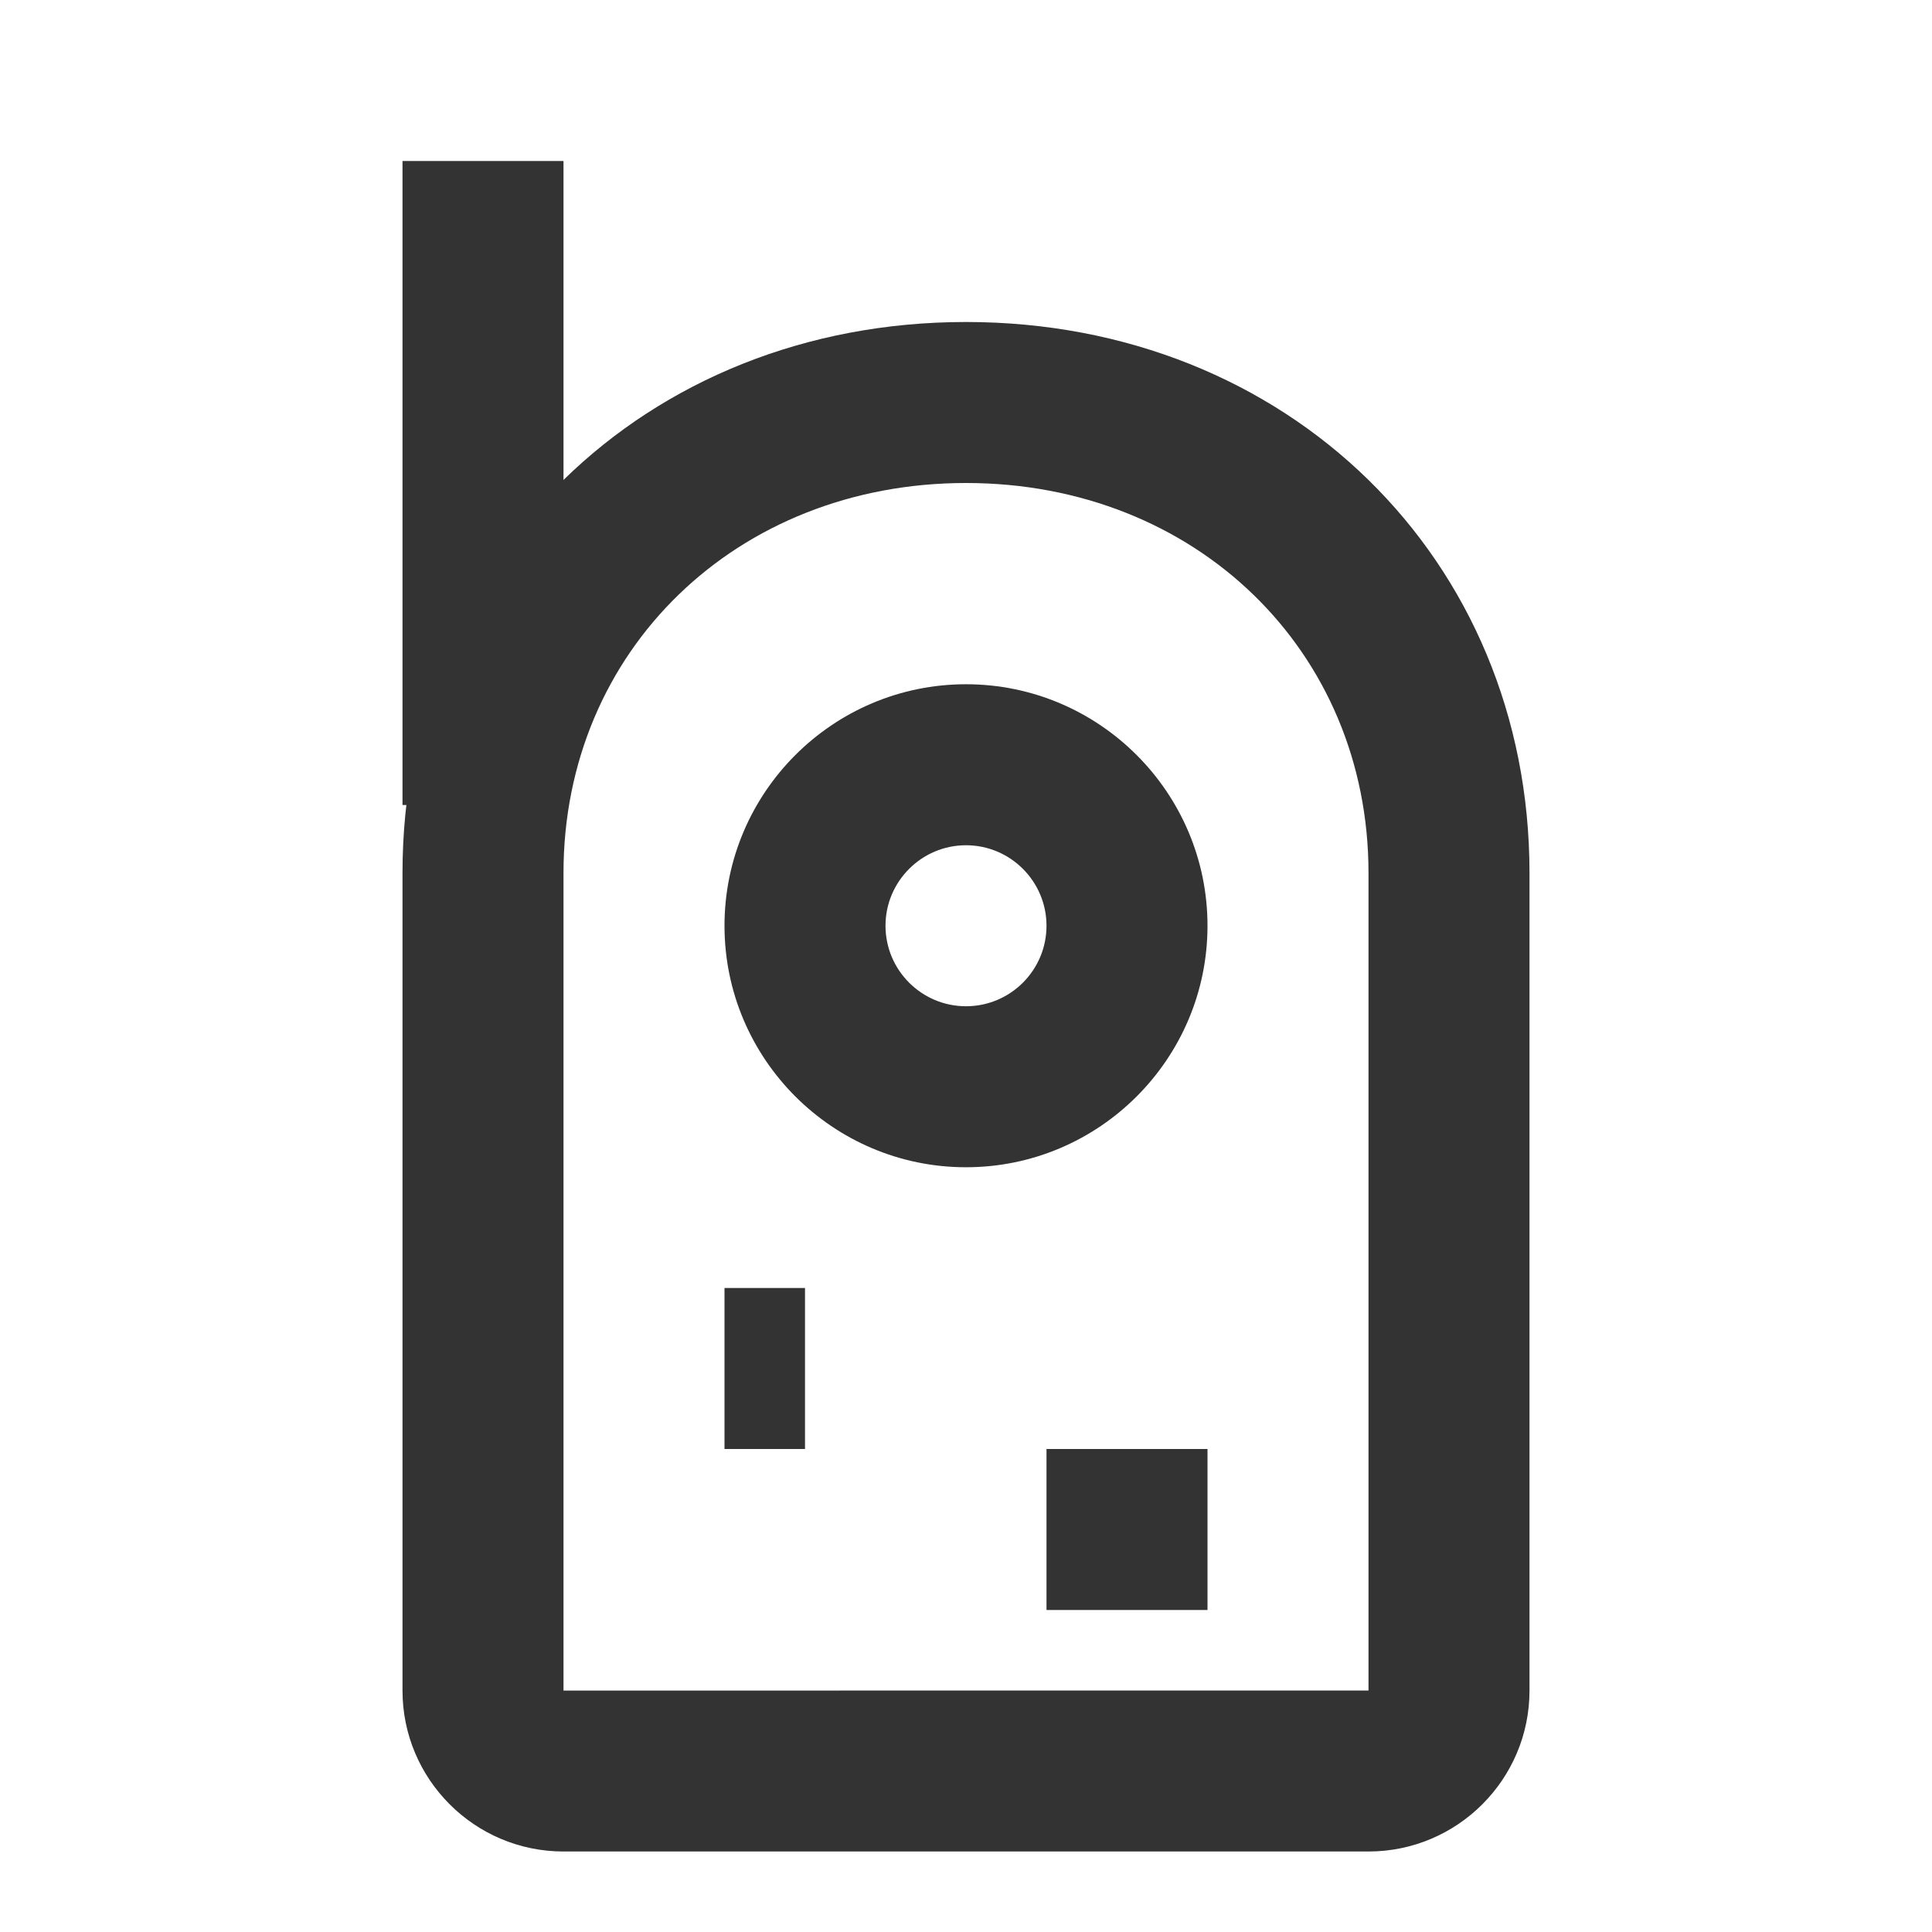 <?xml version="1.0" encoding="iso-8859-1"?>
<svg version="1.1" id="&#x56FE;&#x5C42;_1" xmlns="http://www.w3.org/2000/svg" xmlns:xlink="http://www.w3.org/1999/xlink" x="0px"
	 y="0px" viewBox="0 0 24 24" style="enable-background:new 0 0 24 24;" xml:space="preserve">
<path style="fill:#333333;" d="M17,23H7c-1.103,0-2-0.896-2-1.999V10.844C5,6.942,8.009,4,12,4c3.99,0,7,2.942,7,6.844v10.157
	C19,22.104,18.103,23,17,23z M12,6c-2.851,0-5,2.083-5,4.844v10.157L17,21V10.844C17,8.083,14.851,6,12,6z"/>
<path style="fill:#333333;" d="M12,14.5c-1.654,0-3-1.346-3-3s1.346-3,3-3s3,1.346,3,3S13.654,14.5,12,14.5z M12,10.5
	c-0.551,0-1,0.449-1,1c0,0.552,0.449,1,1,1c0.552,0,1-0.448,1-1C13,10.949,12.552,10.5,12,10.5z"/>
<rect x="9" y="16" style="fill:#333333;" width="1" height="2"/>
<rect x="13" y="18" style="fill:#333333;" width="2" height="2"/>
<rect x="5" y="2" style="fill:#333333;" width="2" height="8"/>
</svg>






